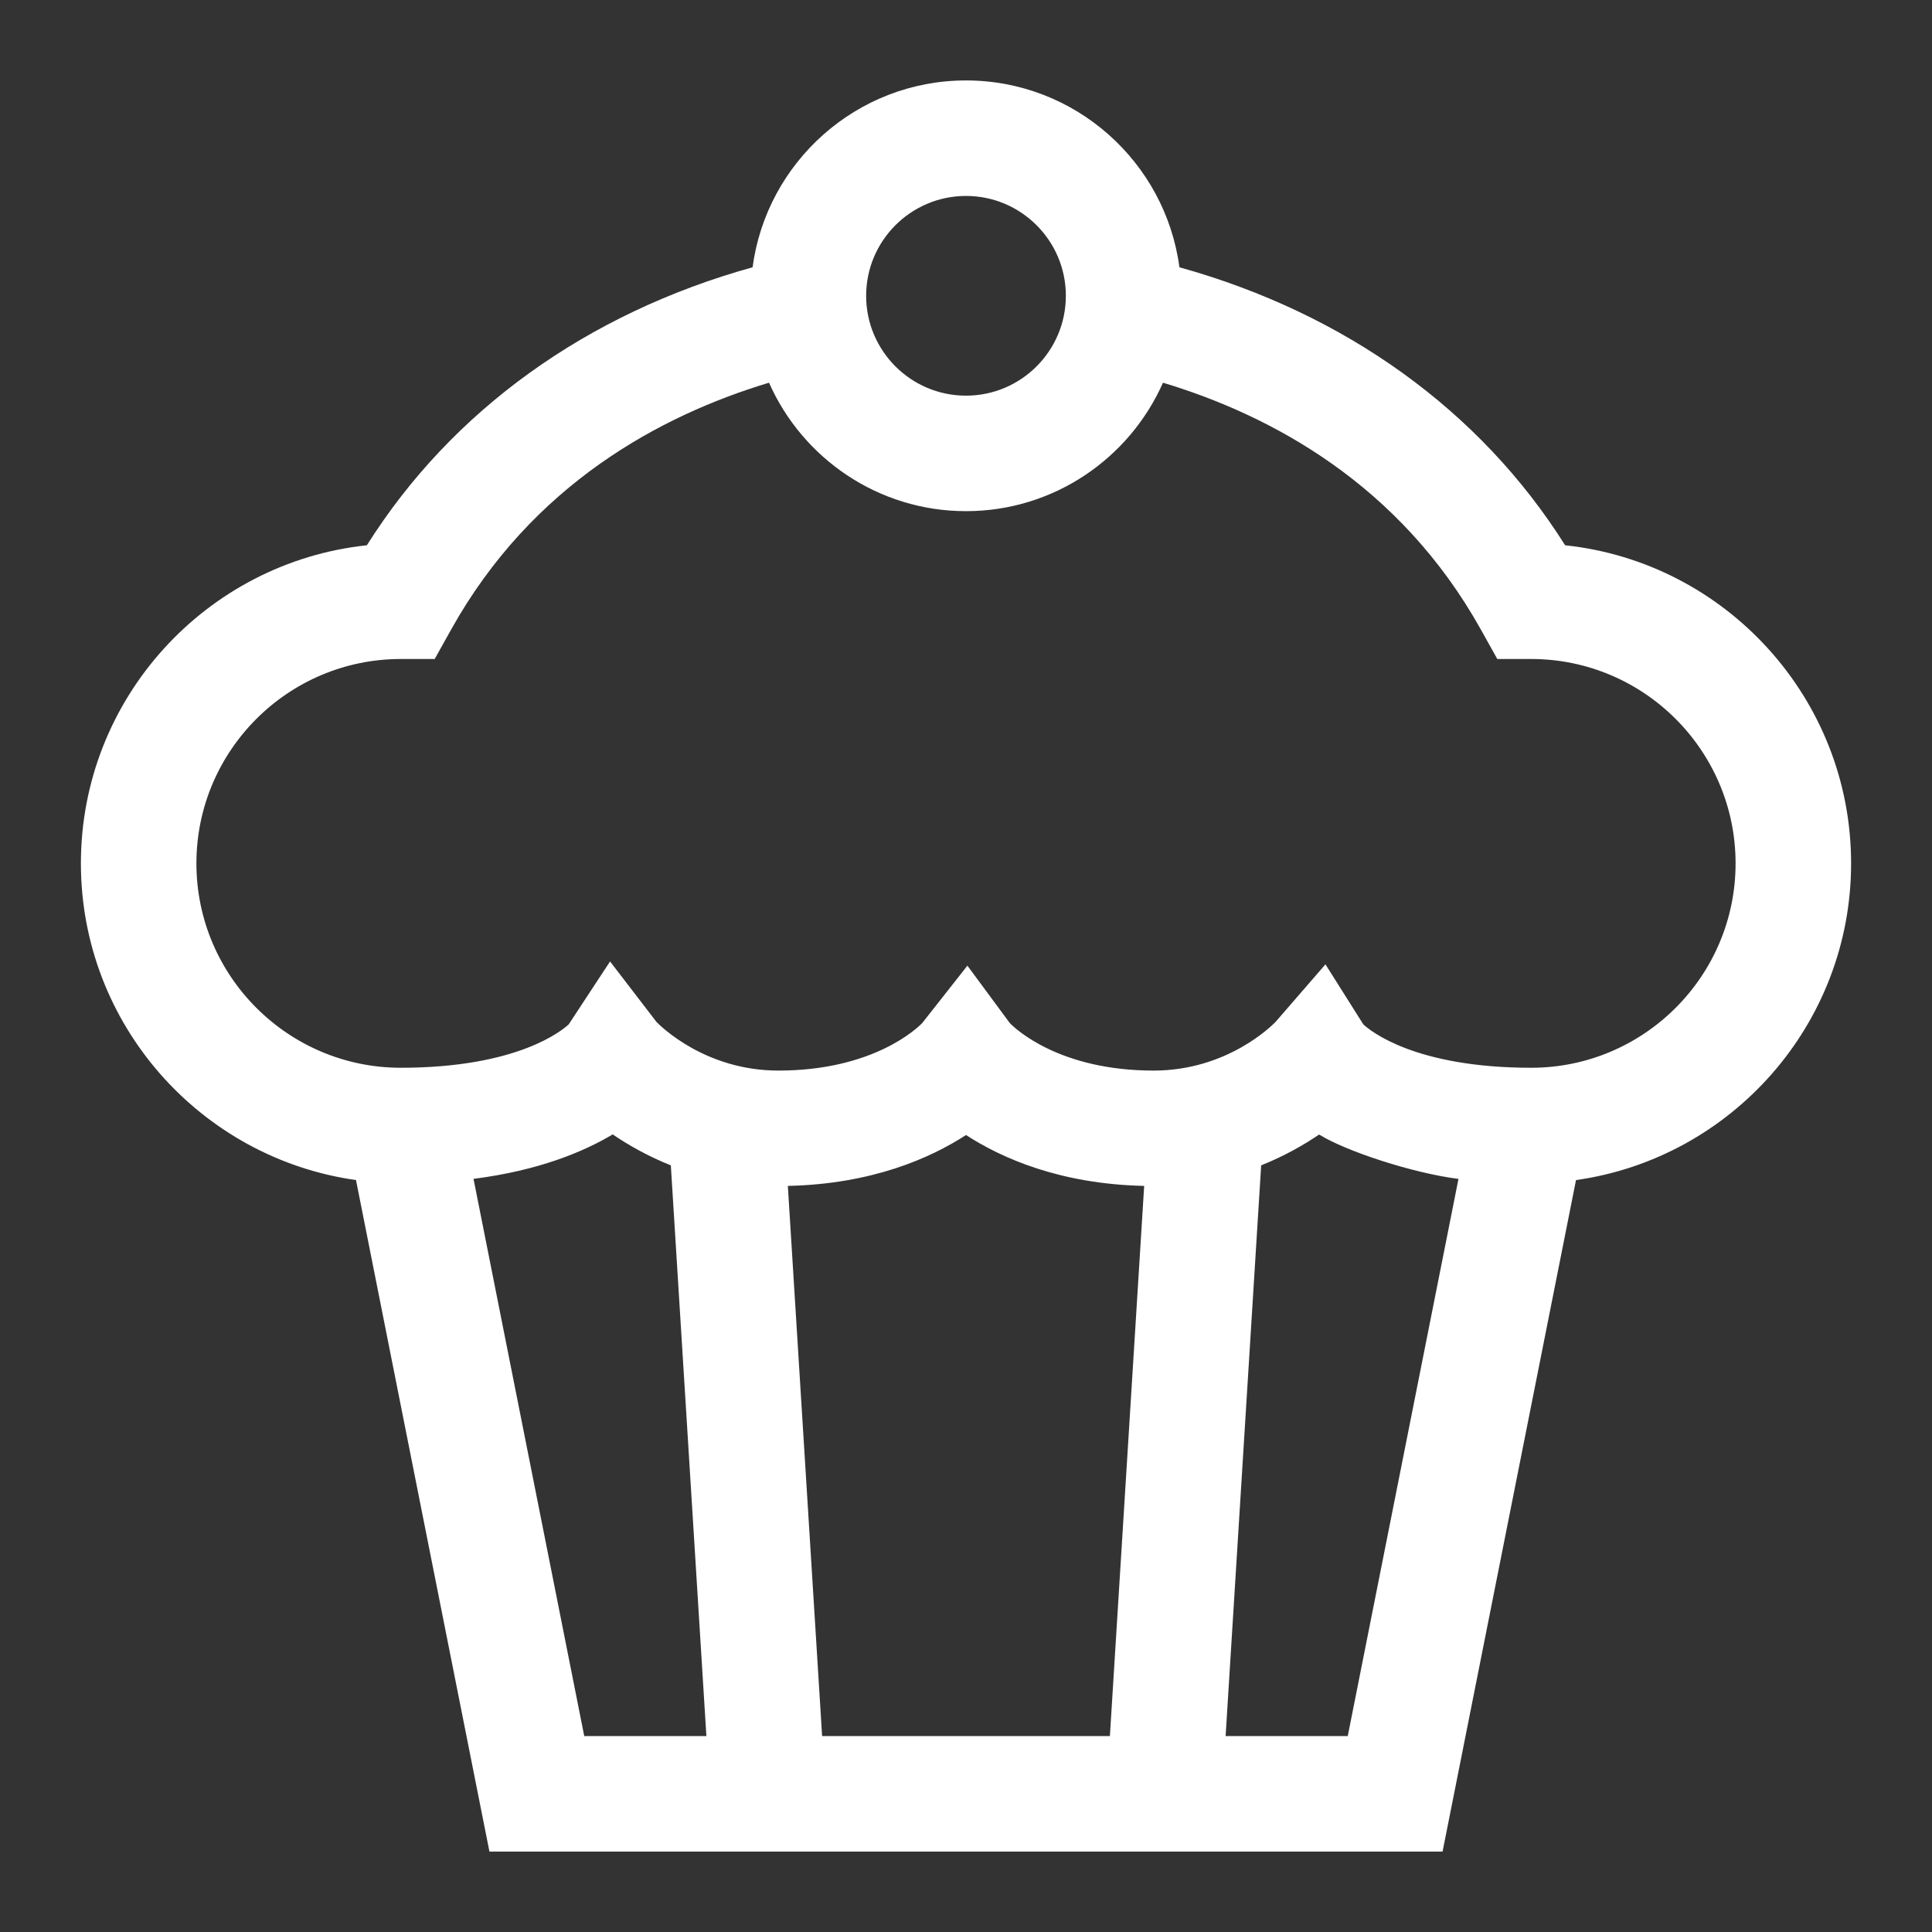 <?xml version="1.0" encoding="utf-8"?>
<!-- Generator: Adobe Illustrator 16.0.0, SVG Export Plug-In . SVG Version: 6.00 Build 0)  -->
<!DOCTYPE svg PUBLIC "-//W3C//DTD SVG 1.1//EN" "http://www.w3.org/Graphics/SVG/1.1/DTD/svg11.dtd">
<svg version="1.1" id="Layer_1" xmlns="http://www.w3.org/2000/svg" xmlns:xlink="http://www.w3.org/1999/xlink" x="0px" y="0px"
	 width="1000px" height="1000px" viewBox="0 0 1000 1000" enable-background="new 0 0 1000 1000" xml:space="preserve">
<rect x="0" y="0" width="1000" height="1000" fill="#333333" stroke="none"/>
<g>
	<g>
		<path fill="#FFFFFF" d="M810.111,282.237c-43.912-69.726-113.746-120.004-199.647-143.895
			C603.215,83.835,556.459,41.635,500,41.635c-56.459,0-103.214,42.2-110.464,96.704c-85.9,23.891-155.735,74.169-199.646,143.895
			c-83.075,8.795-148.015,79.279-148.015,164.648c0,83.426,62.032,152.602,142.387,163.915l69.068,347.568h493.342l69.066-347.564
			c80.354-11.314,142.387-80.491,142.387-163.916C958.123,361.517,893.185,291.032,810.111,282.237z M500,101.421
			c28.501,0,51.686,23.185,51.686,51.686S528.501,204.792,500,204.792s-51.686-23.185-51.686-51.686S471.499,101.421,500,101.421z
			 M302.405,898.579l-57.312-288.403c33.602-4.284,56.816-13.925,72.033-23.011c7.993,5.438,18.087,11.228,30.097,16.024
			l18.401,295.392h-63.219V898.579z M574.478,898.579H425.526l-17.738-284.754c43.401-0.951,73.641-14.279,92.215-26.342
			c18.575,12.062,48.814,25.391,92.215,26.342L574.478,898.579z M697.595,898.579h-63.219l18.403-295.395
			c11.958-4.779,22.022-10.541,30.001-15.959c13.896,8.669,48.565,20.014,72.123,22.974L697.595,898.579z M792.55,552.673
			c-60.334,0-83.479-19.264-86.908-22.468l-19.594-31.061l-25.786,29.754c-2.066,2.14-25.244,25.233-63.146,25.233
			c-48.963,0-71.72-21.794-74.456-24.61l-21.938-29.702l-23.341,29.663c-2.55,2.641-25.287,24.649-74.497,24.649
			c-37.629,0-60.746-22.765-63.097-25.187l-24.023-31.291l-21.375,32.521c-3.314,3.116-26.412,22.498-86.941,22.498
			c-58.332,0-105.787-47.457-105.787-105.788s47.457-105.788,105.787-105.788H225l8.551-15.323
			c41.921-75.107,108.371-110.783,164.489-127.685c17.327,39.119,56.496,66.488,101.958,66.488
			c45.463,0,84.633-27.371,101.958-66.488c56.117,16.902,122.571,52.576,164.488,127.685l8.552,15.323h17.552
			c58.333,0,105.788,47.457,105.788,105.788C898.337,505.216,850.881,552.673,792.55,552.673z"/>
	</g>
</g>
</svg>
